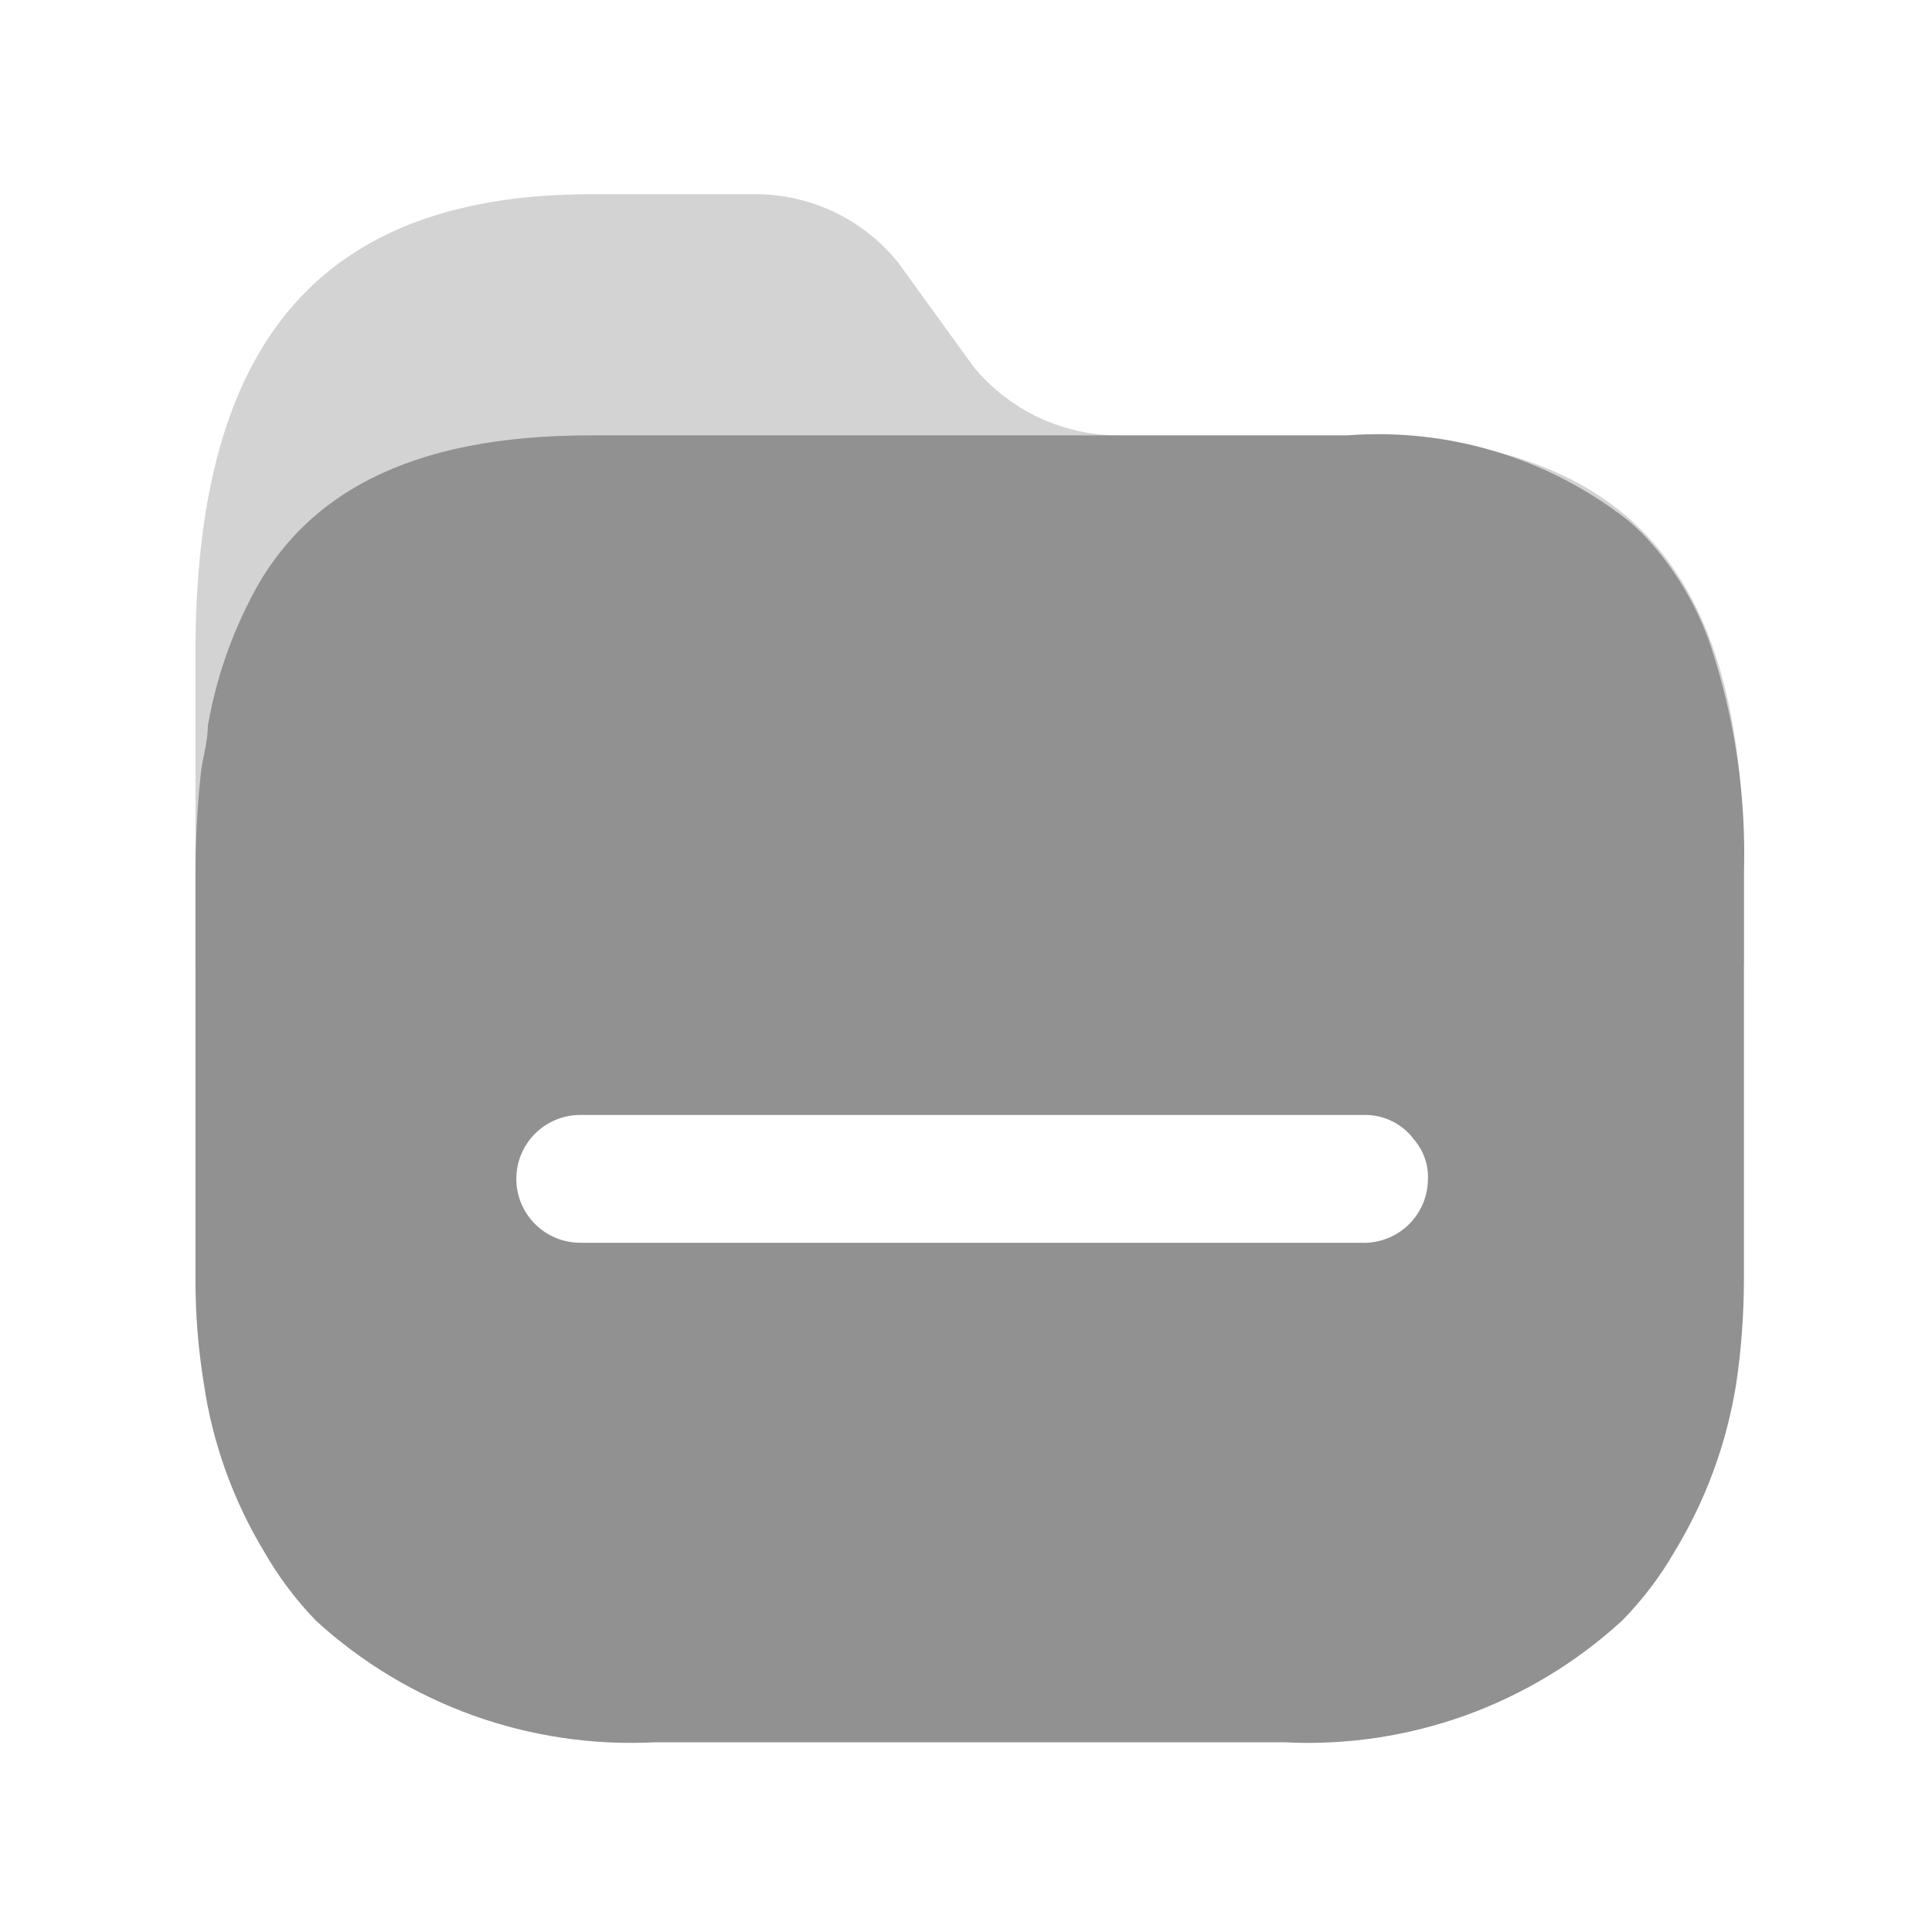 <svg width="40" height="40" viewBox="0 0 40 40" fill="none" xmlns="http://www.w3.org/2000/svg">
<g id="Folder 1">
<path id="Vector" opacity="0.4" d="M27.91 9.014H23.191C22.016 9.022 20.9 8.499 20.155 7.592L18.601 5.444C17.869 4.528 16.753 4.003 15.579 4.021H12.243C6.256 4.021 4.047 7.535 4.047 13.51V19.968C4.039 20.678 36.104 20.677 36.106 19.968V18.09C36.135 12.116 33.982 9.014 27.91 9.014Z" fill="#919191"/>
<path id="Vector_2" fill-rule="evenodd" clip-rule="evenodd" d="M34.239 11.305C34.752 11.904 35.148 12.594 35.407 13.339C35.918 14.869 36.155 16.478 36.106 18.09V26.512C36.104 27.221 36.052 27.93 35.949 28.632C35.754 29.87 35.319 31.059 34.666 32.131C34.367 32.649 34.003 33.127 33.583 33.554C31.683 35.297 29.161 36.205 26.584 36.072H13.555C10.973 36.204 8.447 35.297 6.541 33.554C6.127 33.126 5.768 32.648 5.472 32.131C4.824 31.06 4.397 29.87 4.218 28.632C4.104 27.931 4.047 27.222 4.047 26.512V18.09C4.047 17.387 4.085 16.684 4.161 15.985C4.177 15.862 4.201 15.742 4.225 15.622C4.264 15.423 4.303 15.227 4.303 15.032C4.448 14.188 4.712 13.369 5.087 12.599C6.199 10.223 8.48 9.014 12.215 9.014H27.895C29.987 8.852 32.063 9.482 33.711 10.778C33.901 10.939 34.078 11.115 34.239 11.305ZM12.015 25.73H28.152H28.18C28.534 25.745 28.88 25.618 29.14 25.378C29.399 25.137 29.552 24.803 29.563 24.449C29.583 24.139 29.481 23.832 29.278 23.596C29.045 23.278 28.675 23.088 28.28 23.084H12.015C11.283 23.084 10.69 23.676 10.69 24.407C10.69 25.137 11.283 25.73 12.015 25.73Z" fill="#919191"/>
</g>
</svg>
